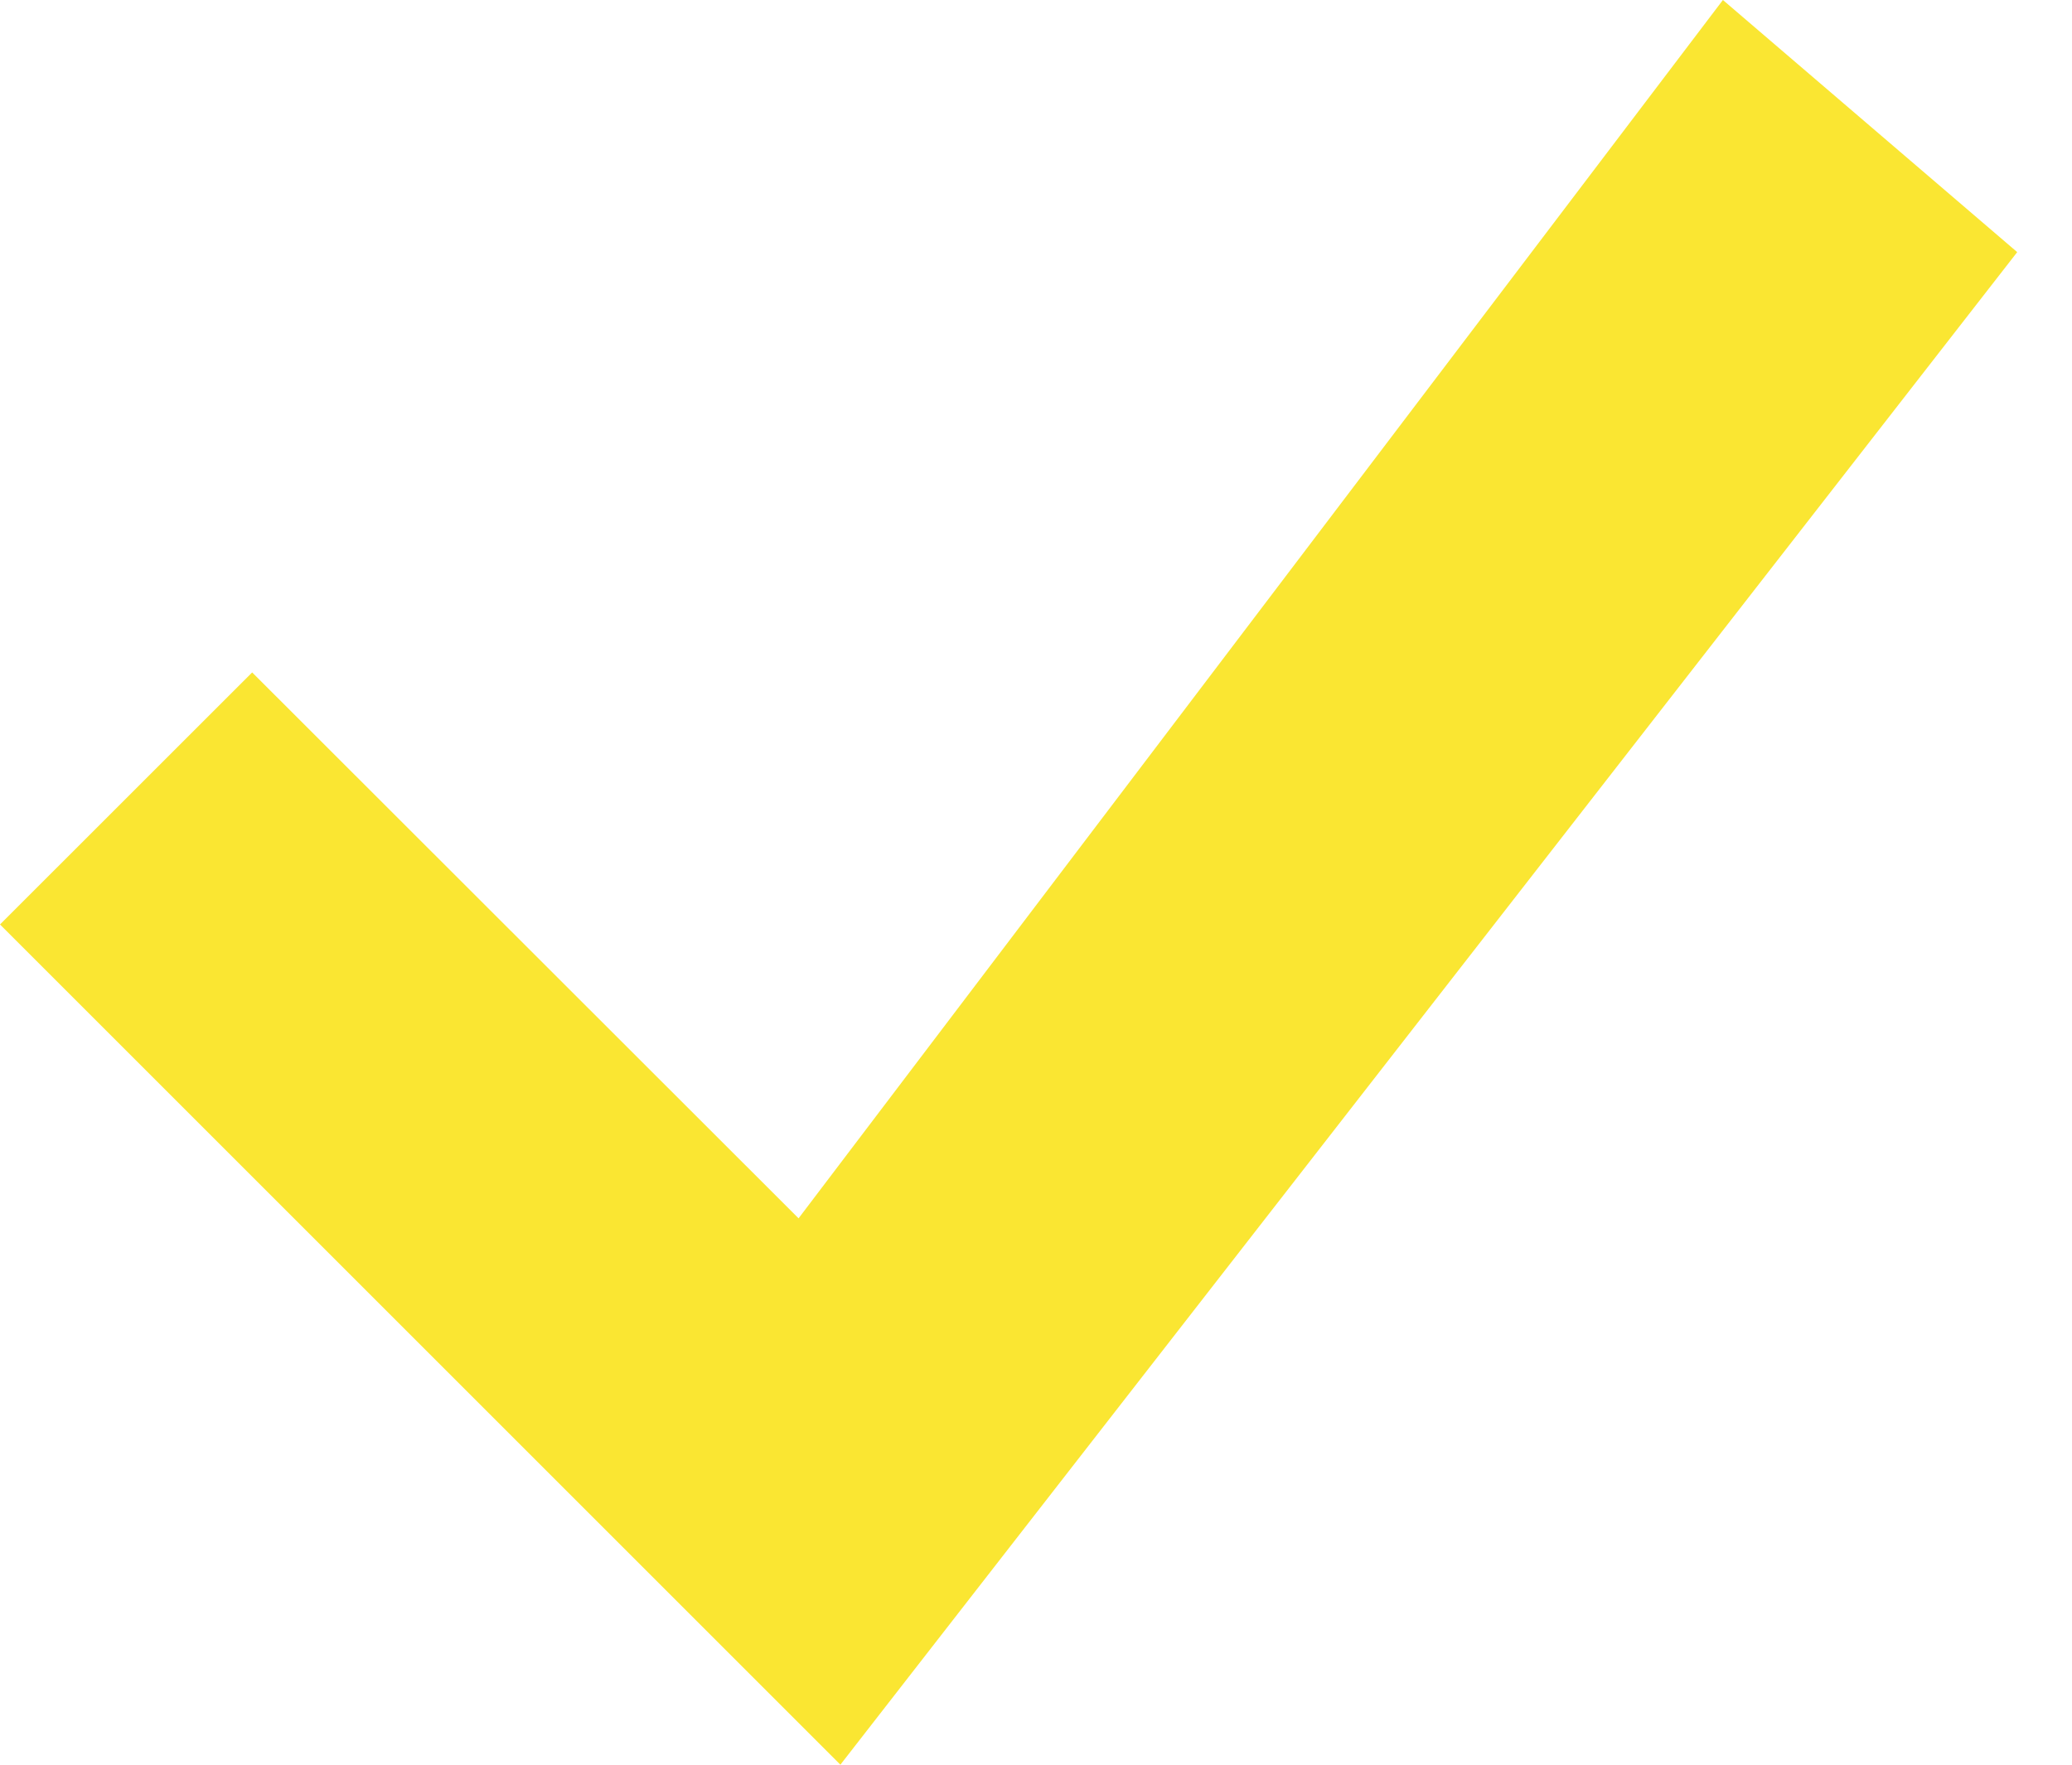 <svg width="27" height="23" viewBox="0 0 27 23" fill="none" xmlns="http://www.w3.org/2000/svg">
  <path d="M22.451 0L10.406 15.879L3.286 8.764L0 12.049L10.951 23L26.286 3.286L22.451 0Z" fill="#FAE632"/>
</svg>
